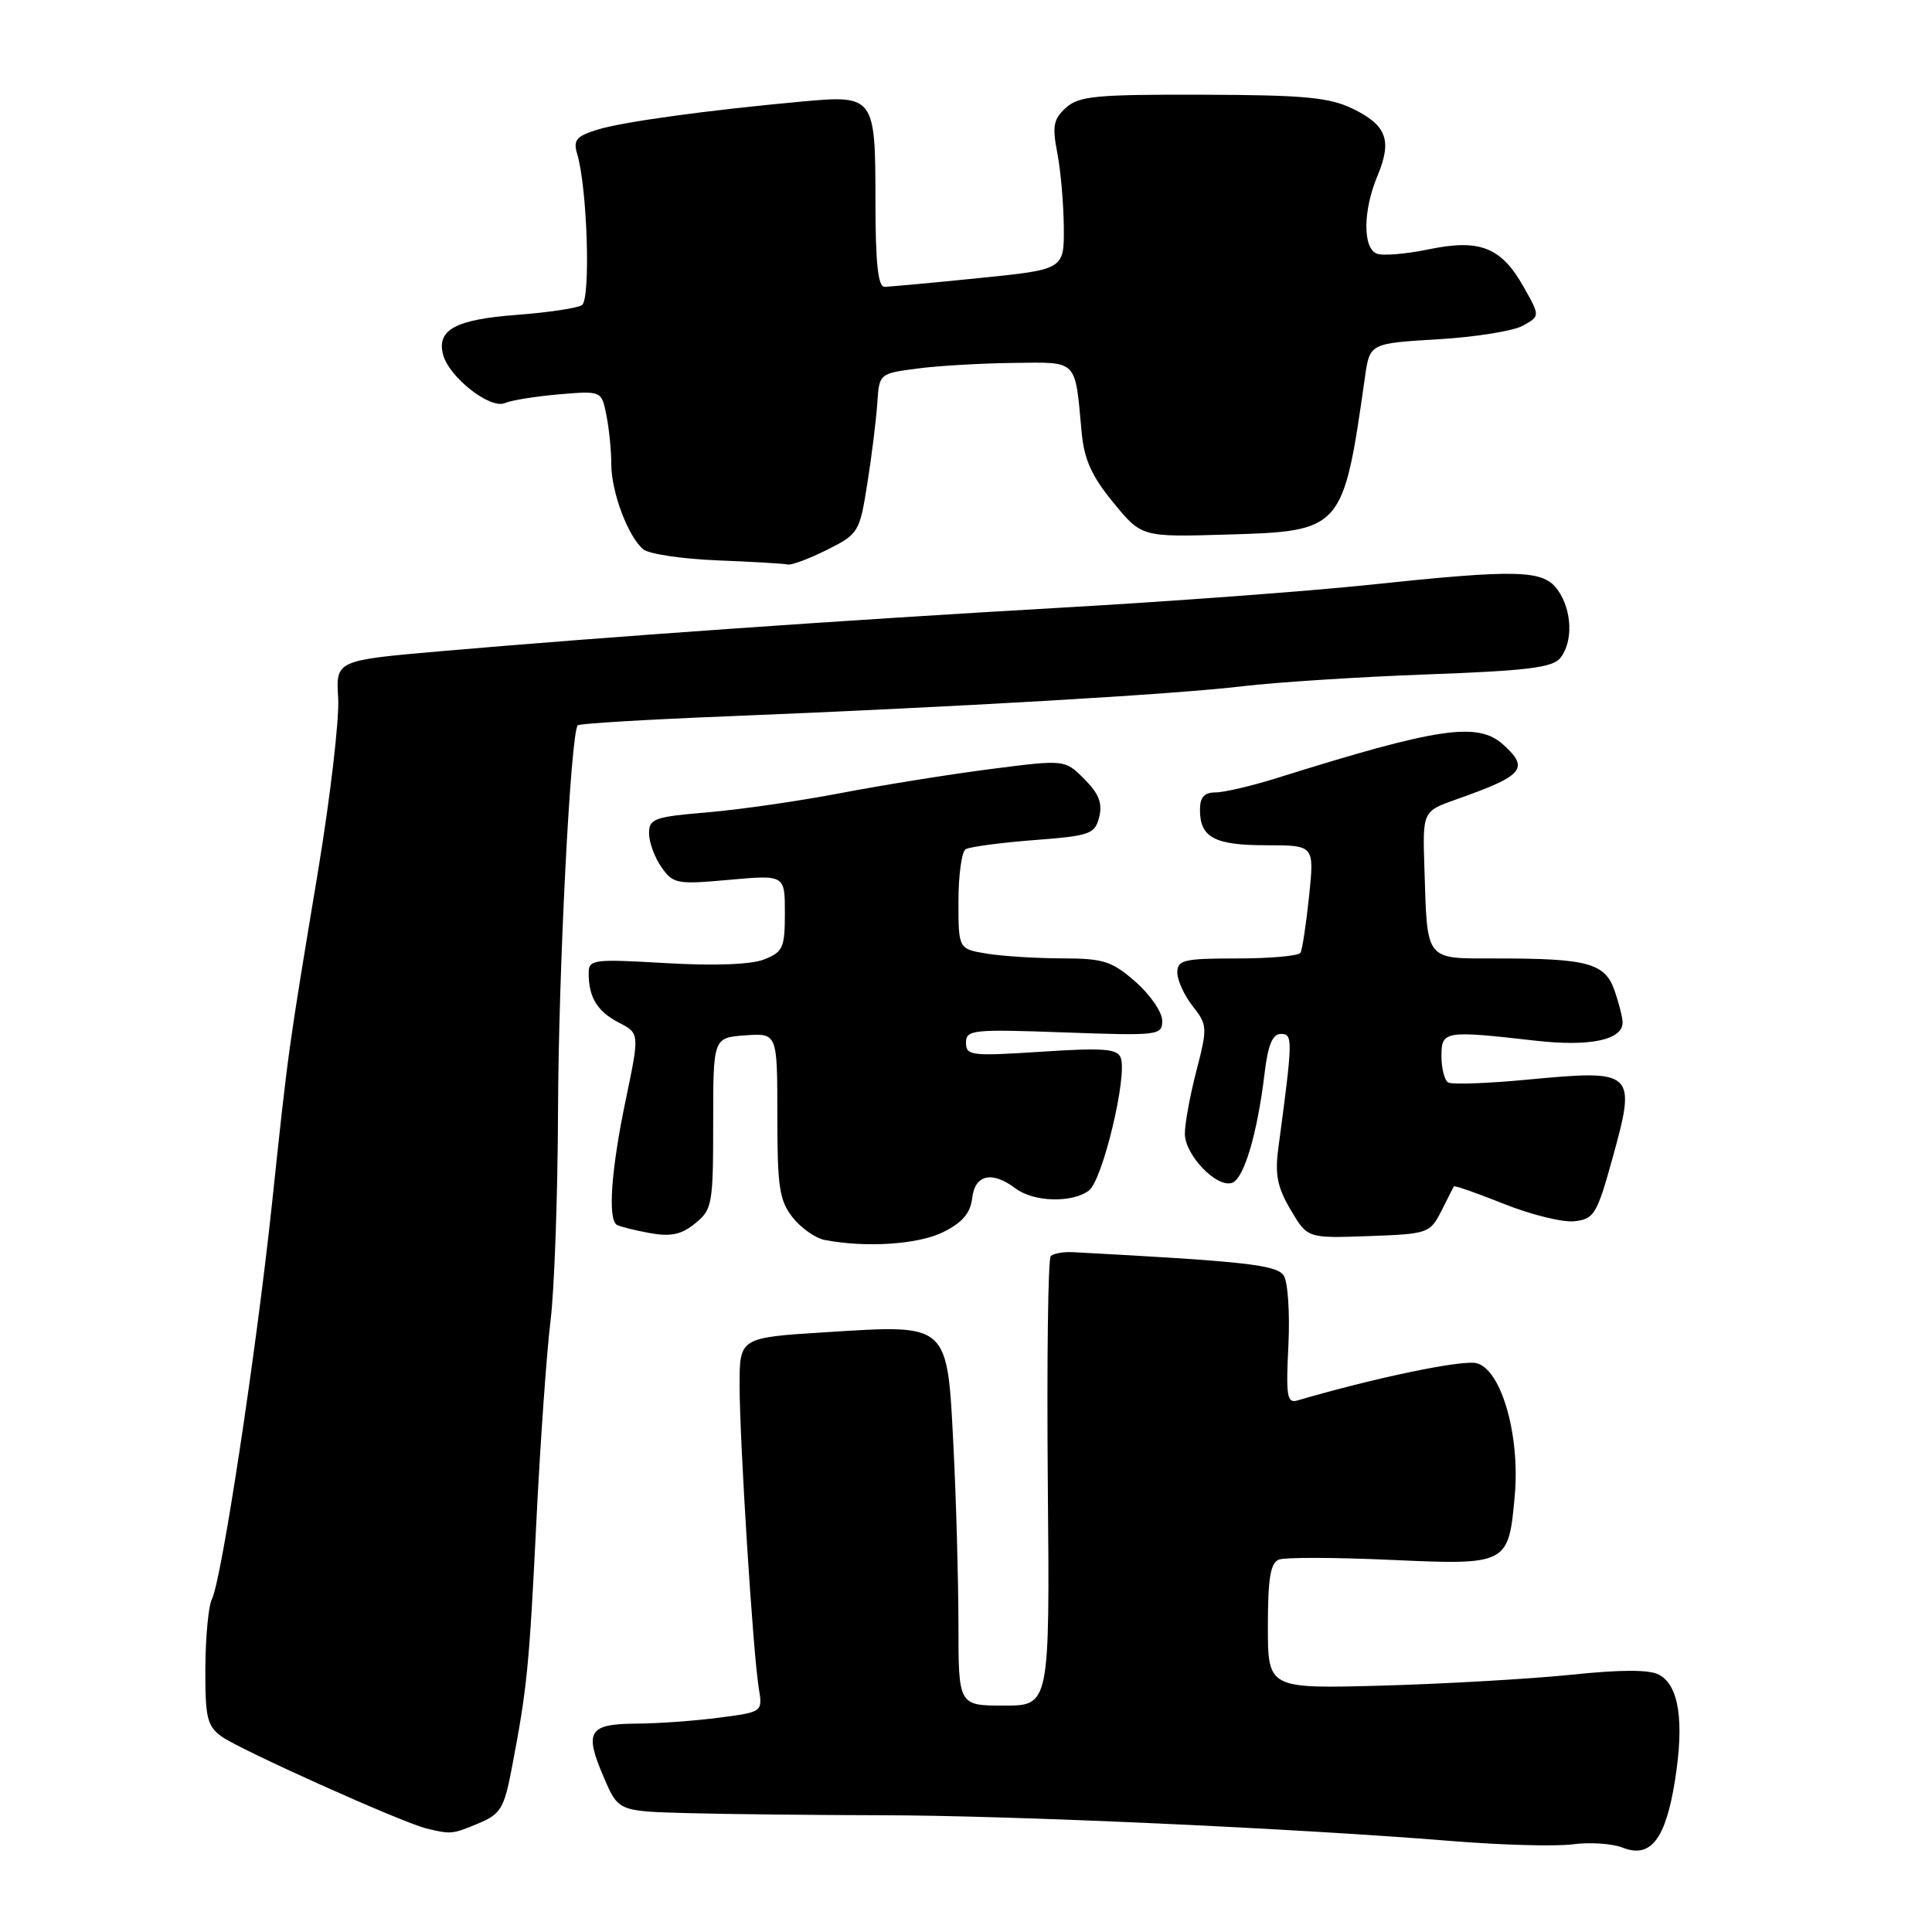 <?xml version="1.0" encoding="UTF-8" standalone="no"?>
<!DOCTYPE svg PUBLIC "-//W3C//DTD SVG 1.1//EN" "http://www.w3.org/Graphics/SVG/1.1/DTD/svg11.dtd" >
<svg xmlns="http://www.w3.org/2000/svg" xmlns:xlink="http://www.w3.org/1999/xlink" version="1.1" viewBox="0 0 256 256">
 <g >
 <path fill="currentColor"
d=" M 221.95 235.87 C 223.19 228.06 222.47 223.32 219.83 221.91 C 218.55 221.22 214.80 221.22 208.22 221.91 C 202.87 222.46 191.64 223.11 183.25 223.35 C 168.00 223.77 168.00 223.77 168.00 215.49 C 168.00 209.13 168.34 207.08 169.47 206.65 C 170.28 206.34 176.92 206.36 184.23 206.69 C 199.77 207.39 199.89 207.33 200.71 198.22 C 201.44 190.17 198.93 181.45 195.65 180.63 C 193.76 180.15 182.10 182.58 171.91 185.57 C 170.54 185.97 170.38 184.99 170.72 178.27 C 170.93 173.97 170.65 169.83 170.09 169.00 C 169.14 167.60 164.91 167.13 142.19 165.92 C 140.91 165.85 139.58 166.09 139.23 166.44 C 138.87 166.79 138.70 180.34 138.84 196.54 C 139.10 226.00 139.10 226.00 133.05 226.00 C 127.00 226.00 127.00 226.00 127.00 215.25 C 126.99 209.34 126.70 198.73 126.34 191.67 C 125.50 175.22 125.81 175.50 109.52 176.52 C 98.00 177.24 98.00 177.24 98.00 183.54 C 98.00 190.94 99.78 219.08 100.54 223.67 C 101.06 226.85 101.06 226.85 95.28 227.60 C 92.10 228.02 87.15 228.38 84.27 228.39 C 77.98 228.44 77.39 229.42 80.00 235.49 C 81.93 240.00 81.93 240.00 91.21 240.25 C 96.32 240.39 107.92 240.51 117.00 240.53 C 134.18 240.56 171.87 242.27 192.40 243.95 C 198.95 244.48 206.15 244.68 208.40 244.38 C 210.66 244.08 213.62 244.28 215.00 244.82 C 218.72 246.29 220.71 243.72 221.95 235.87 Z  M 63.37 241.62 C 66.34 240.38 66.79 239.63 67.80 234.37 C 69.85 223.66 70.12 220.93 71.07 201.64 C 71.59 191.11 72.44 179.12 72.95 175.00 C 73.46 170.88 73.90 158.42 73.94 147.33 C 74.00 128.65 75.61 97.05 76.56 96.10 C 76.79 95.88 85.64 95.34 96.24 94.92 C 126.87 93.68 155.82 92.00 164.64 90.93 C 169.12 90.40 180.15 89.69 189.14 89.36 C 202.32 88.88 205.74 88.46 206.75 87.19 C 208.46 85.04 208.32 80.90 206.44 78.22 C 204.52 75.48 201.29 75.39 181.14 77.52 C 173.24 78.35 155.02 79.70 140.64 80.52 C 112.27 82.14 80.61 84.36 58.50 86.28 C 44.50 87.50 44.50 87.50 44.81 92.50 C 44.98 95.25 43.77 105.60 42.13 115.50 C 38.16 139.40 38.23 138.84 36.04 159.50 C 33.93 179.32 29.35 209.45 28.07 211.92 C 27.62 212.79 27.24 216.88 27.21 221.00 C 27.18 227.56 27.44 228.70 29.34 230.08 C 31.69 231.81 53.25 241.49 56.50 242.28 C 59.76 243.07 59.92 243.06 63.37 241.62 Z  M 125.00 163.25 C 127.53 161.99 128.59 160.74 128.82 158.75 C 129.18 155.63 131.45 155.12 134.56 157.47 C 136.95 159.28 142.05 159.43 144.29 157.75 C 146.10 156.39 149.42 142.54 148.50 140.15 C 148.05 138.96 146.18 138.82 137.97 139.36 C 128.72 139.96 128.00 139.88 128.00 138.17 C 128.00 136.45 128.87 136.36 141.00 136.80 C 153.55 137.25 154.00 137.20 154.00 135.24 C 154.00 134.12 152.41 131.81 150.47 130.10 C 147.33 127.35 146.23 127.00 140.72 126.99 C 137.30 126.98 132.81 126.70 130.75 126.36 C 127.00 125.74 127.00 125.74 127.00 119.43 C 127.00 115.96 127.43 112.85 127.95 112.53 C 128.47 112.21 132.53 111.67 136.97 111.32 C 144.46 110.75 145.08 110.53 145.65 108.26 C 146.11 106.44 145.60 105.15 143.68 103.23 C 141.10 100.64 141.10 100.64 131.30 101.90 C 125.91 102.59 117.00 104.02 111.50 105.07 C 106.00 106.13 98.01 107.28 93.75 107.64 C 86.71 108.23 86.00 108.48 86.00 110.42 C 86.00 111.59 86.74 113.61 87.64 114.90 C 89.20 117.12 89.69 117.21 96.64 116.58 C 104.00 115.92 104.00 115.92 104.00 120.98 C 104.00 125.58 103.75 126.15 101.25 127.13 C 99.53 127.81 94.67 127.99 88.25 127.62 C 78.62 127.06 78.00 127.13 78.00 128.93 C 78.00 132.16 79.13 134.01 82.00 135.50 C 84.75 136.92 84.75 136.92 82.92 145.71 C 80.97 155.02 80.51 161.60 81.75 162.31 C 82.16 162.54 84.13 163.03 86.11 163.39 C 88.88 163.89 90.29 163.59 92.11 162.11 C 94.37 160.28 94.50 159.58 94.50 148.84 C 94.50 137.50 94.50 137.50 98.75 137.19 C 103.00 136.89 103.00 136.89 103.00 147.81 C 103.00 157.25 103.27 159.08 105.02 161.30 C 106.13 162.71 108.04 164.06 109.27 164.30 C 114.76 165.36 121.70 164.90 125.00 163.25 Z  M 190.97 160.50 C 191.81 158.85 192.56 157.37 192.63 157.21 C 192.70 157.04 195.70 158.09 199.30 159.53 C 202.90 160.97 207.10 162.00 208.64 161.82 C 211.22 161.53 211.61 160.88 213.63 153.60 C 216.86 141.94 216.63 141.71 202.47 143.05 C 197.13 143.56 192.37 143.73 191.88 143.43 C 191.40 143.13 191.00 141.56 191.00 139.94 C 191.00 136.59 191.38 136.52 203.50 137.90 C 210.65 138.71 215.00 137.80 215.00 135.49 C 215.00 134.83 214.52 132.93 213.94 131.26 C 212.67 127.62 210.40 127.00 198.39 127.00 C 188.71 127.00 189.14 127.54 188.74 115.00 C 188.50 107.50 188.50 107.50 193.00 105.91 C 201.90 102.77 202.69 101.84 199.19 98.67 C 195.82 95.62 190.62 96.38 169.31 103.06 C 165.91 104.13 162.20 105.00 161.06 105.00 C 159.58 105.00 159.00 105.64 159.00 107.30 C 159.00 110.97 160.92 112.00 167.78 112.00 C 174.16 112.00 174.16 112.00 173.46 118.75 C 173.07 122.46 172.56 125.84 172.32 126.25 C 172.08 126.66 168.31 127.00 163.94 127.00 C 156.86 127.00 156.00 127.20 156.00 128.87 C 156.00 129.89 156.92 131.90 158.04 133.32 C 159.99 135.81 160.01 136.16 158.54 141.85 C 157.69 145.12 157.00 148.88 157.00 150.22 C 157.00 153.07 161.28 157.49 163.29 156.72 C 164.85 156.12 166.61 150.17 167.56 142.25 C 168.01 138.45 168.62 137.00 169.73 137.00 C 171.33 137.00 171.32 137.69 169.40 152.02 C 168.91 155.62 169.24 157.30 171.02 160.31 C 173.24 164.08 173.24 164.08 181.34 163.79 C 189.20 163.51 189.47 163.42 190.97 160.50 Z  M 109.57 72.86 C 113.75 70.77 113.90 70.54 114.92 64.11 C 115.50 60.47 116.09 55.70 116.24 53.50 C 116.50 49.50 116.50 49.50 121.50 48.84 C 124.25 48.47 129.98 48.14 134.23 48.09 C 142.91 47.99 142.42 47.49 143.32 57.25 C 143.65 60.87 144.64 63.08 147.51 66.58 C 151.27 71.17 151.27 71.17 162.61 70.83 C 177.87 70.39 177.98 70.25 180.86 50.00 C 181.50 45.50 181.50 45.50 190.50 44.96 C 195.45 44.67 200.53 43.86 201.78 43.16 C 204.07 41.89 204.07 41.89 201.91 38.05 C 198.93 32.75 196.10 31.63 189.30 33.04 C 186.32 33.66 183.23 33.92 182.44 33.61 C 180.56 32.89 180.59 27.91 182.52 23.31 C 184.49 18.58 183.75 16.59 179.21 14.39 C 176.12 12.90 172.79 12.59 159.36 12.55 C 145.24 12.51 142.96 12.72 141.24 14.28 C 139.58 15.78 139.41 16.71 140.10 20.28 C 140.55 22.60 140.93 27.02 140.96 30.10 C 141.00 35.71 141.00 35.71 129.69 36.85 C 123.47 37.48 117.85 38.00 117.19 38.00 C 116.34 38.00 116.00 34.76 116.00 26.62 C 116.00 12.78 115.85 12.58 106.30 13.45 C 93.69 14.61 82.52 16.14 79.16 17.18 C 76.38 18.04 75.93 18.57 76.47 20.36 C 77.83 24.86 78.29 39.70 77.10 40.44 C 76.46 40.84 72.54 41.42 68.39 41.73 C 60.35 42.34 57.85 43.70 58.71 46.99 C 59.49 49.97 64.94 54.25 66.89 53.41 C 67.78 53.03 71.02 52.51 74.10 52.25 C 79.71 51.78 79.71 51.78 80.35 55.02 C 80.71 56.79 81.00 59.71 81.00 61.50 C 81.00 65.20 83.22 71.11 85.24 72.79 C 85.99 73.41 90.40 74.07 95.05 74.25 C 99.70 74.44 103.90 74.68 104.39 74.80 C 104.88 74.91 107.21 74.04 109.57 72.86 Z "/>
</g>
</svg>
